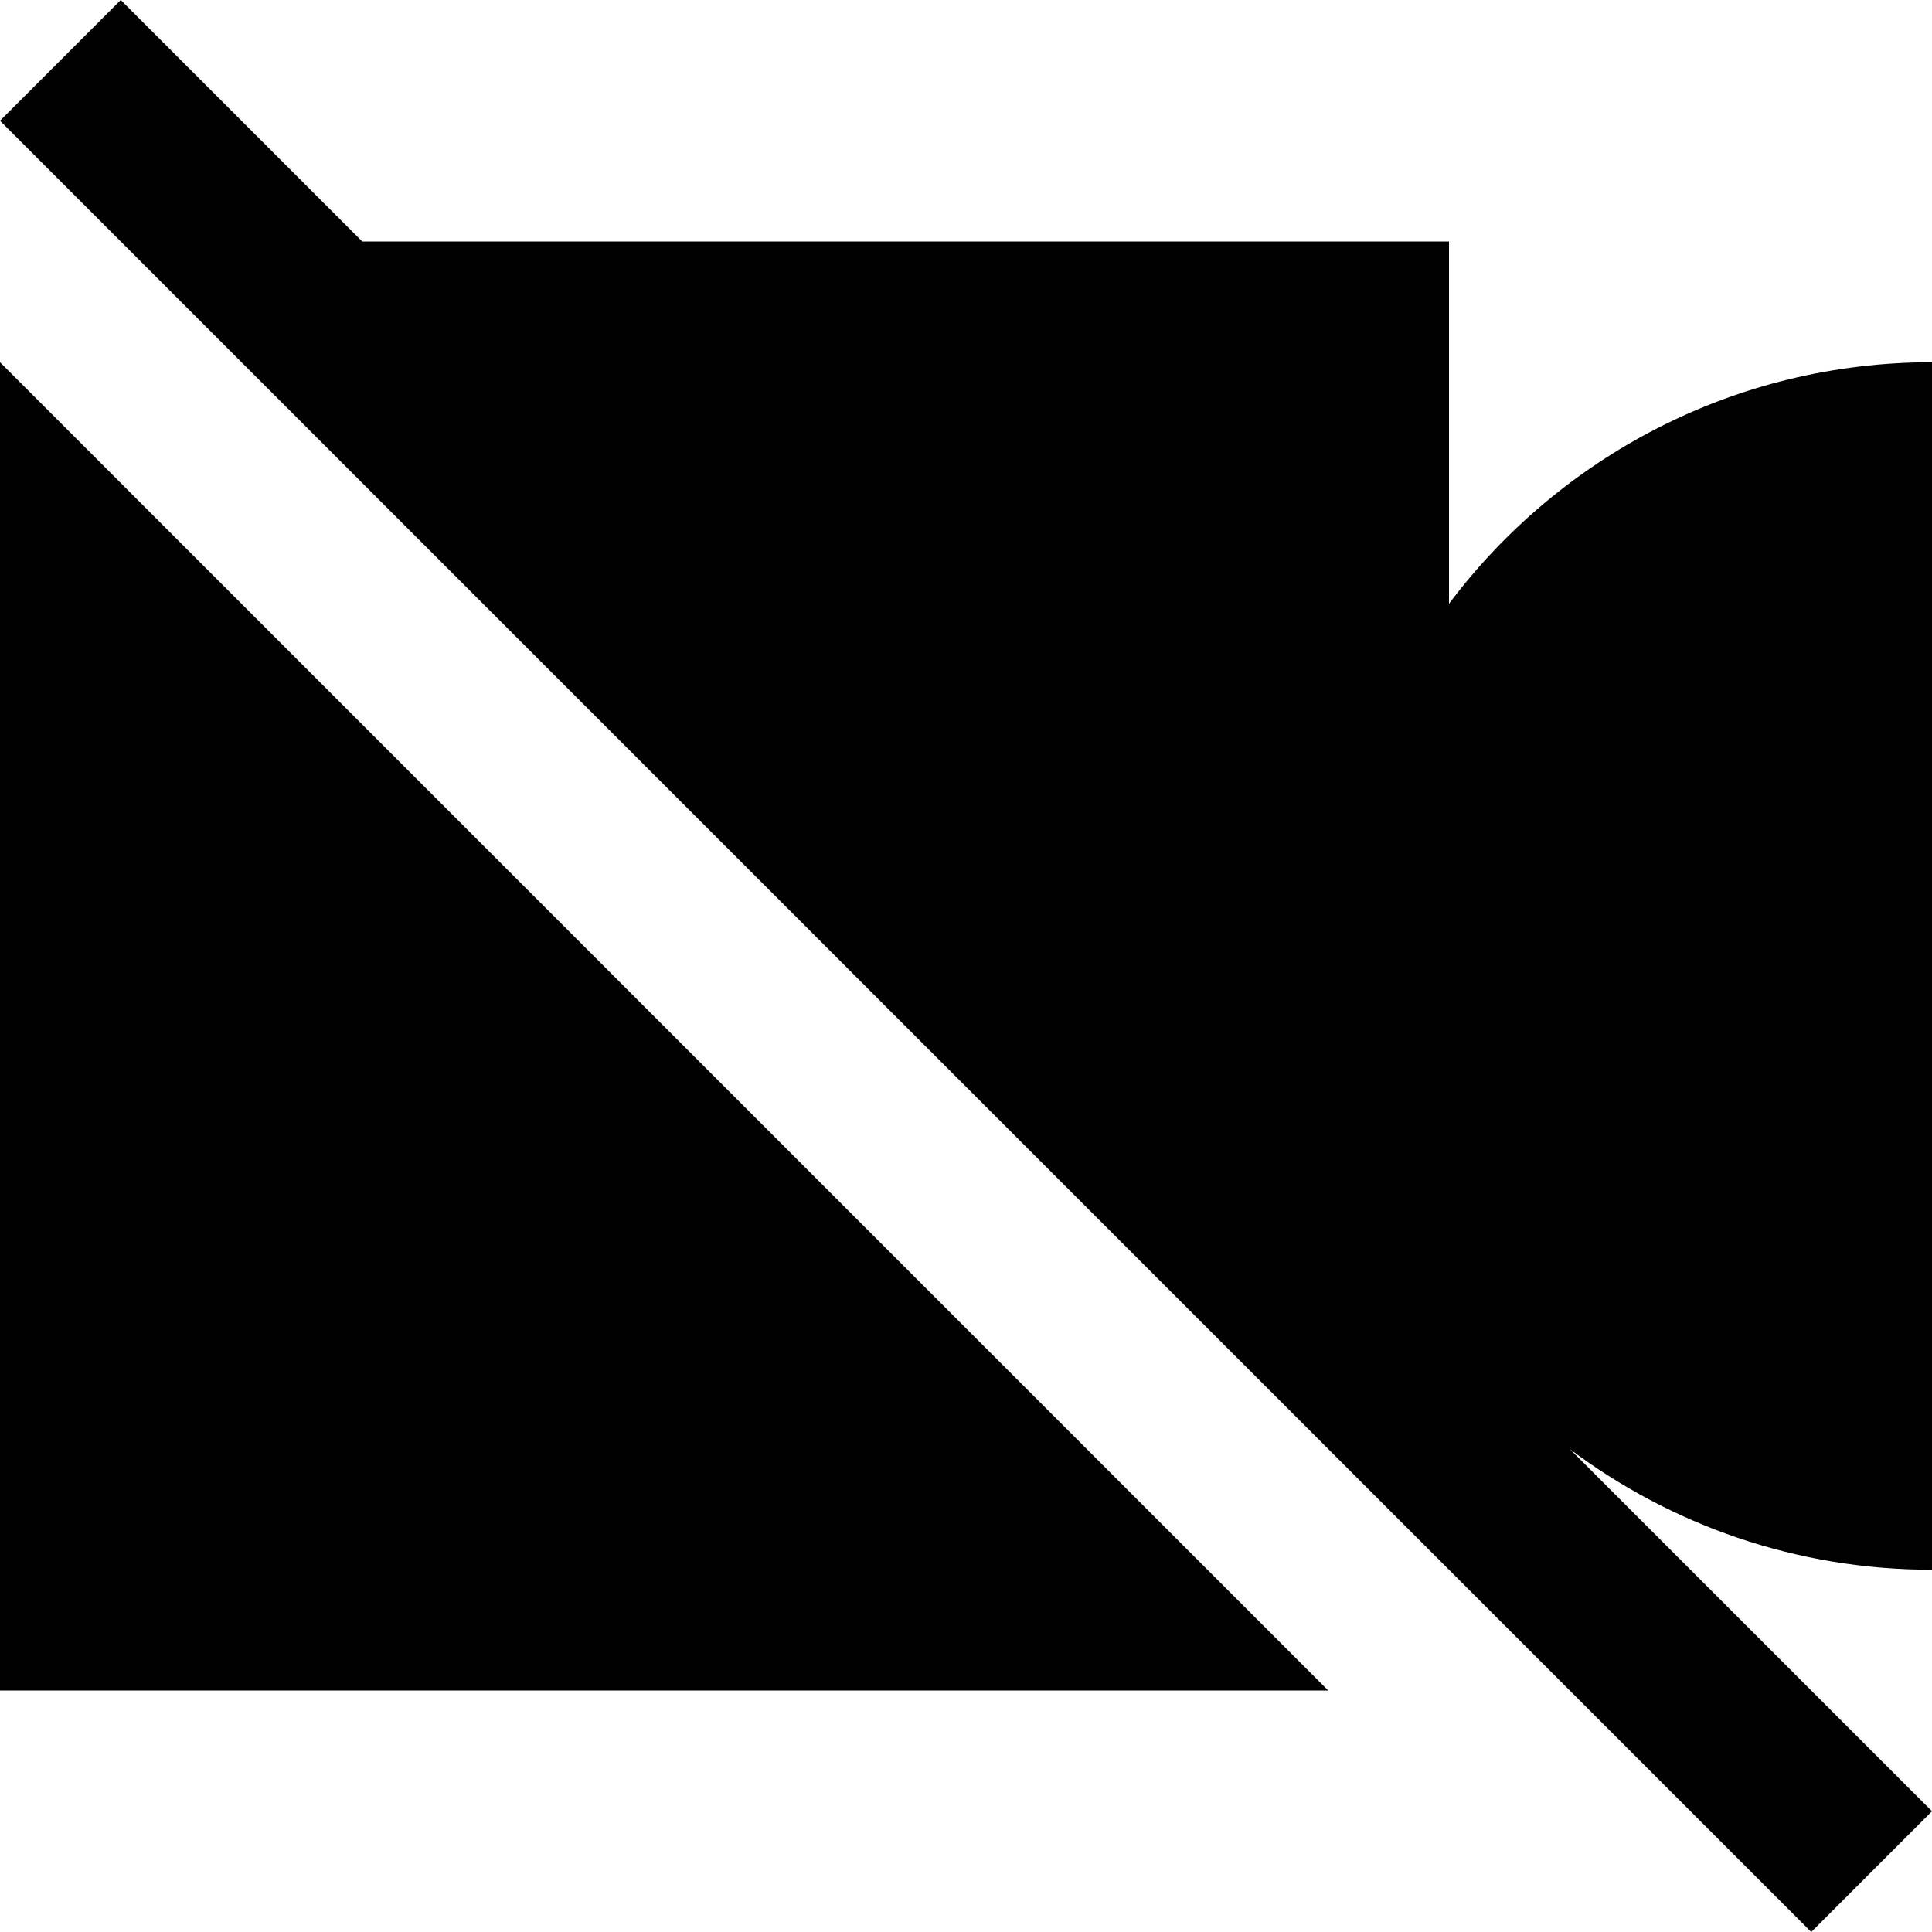 <svg xmlns="http://www.w3.org/2000/svg" fill="none" viewBox="0 0 16 16" id="Video-Off--Streamline-Block-Free">
  <desc>
    Video Off Streamline Icon: https://streamlinehq.com
  </desc>
  <path fill="#000000" d="m0 1 1 -1 2 2h9v3c0.912 -1.214 2.364 -2 4 -2V13c-1.125 0 -2.163 -0.372 -2.999 -0.999L16 15l-1 1L0 1Z" stroke-width="1"></path>
  <path fill="#000000" d="M0 3v11h11L0 3Z" stroke-width="1"></path>
</svg>